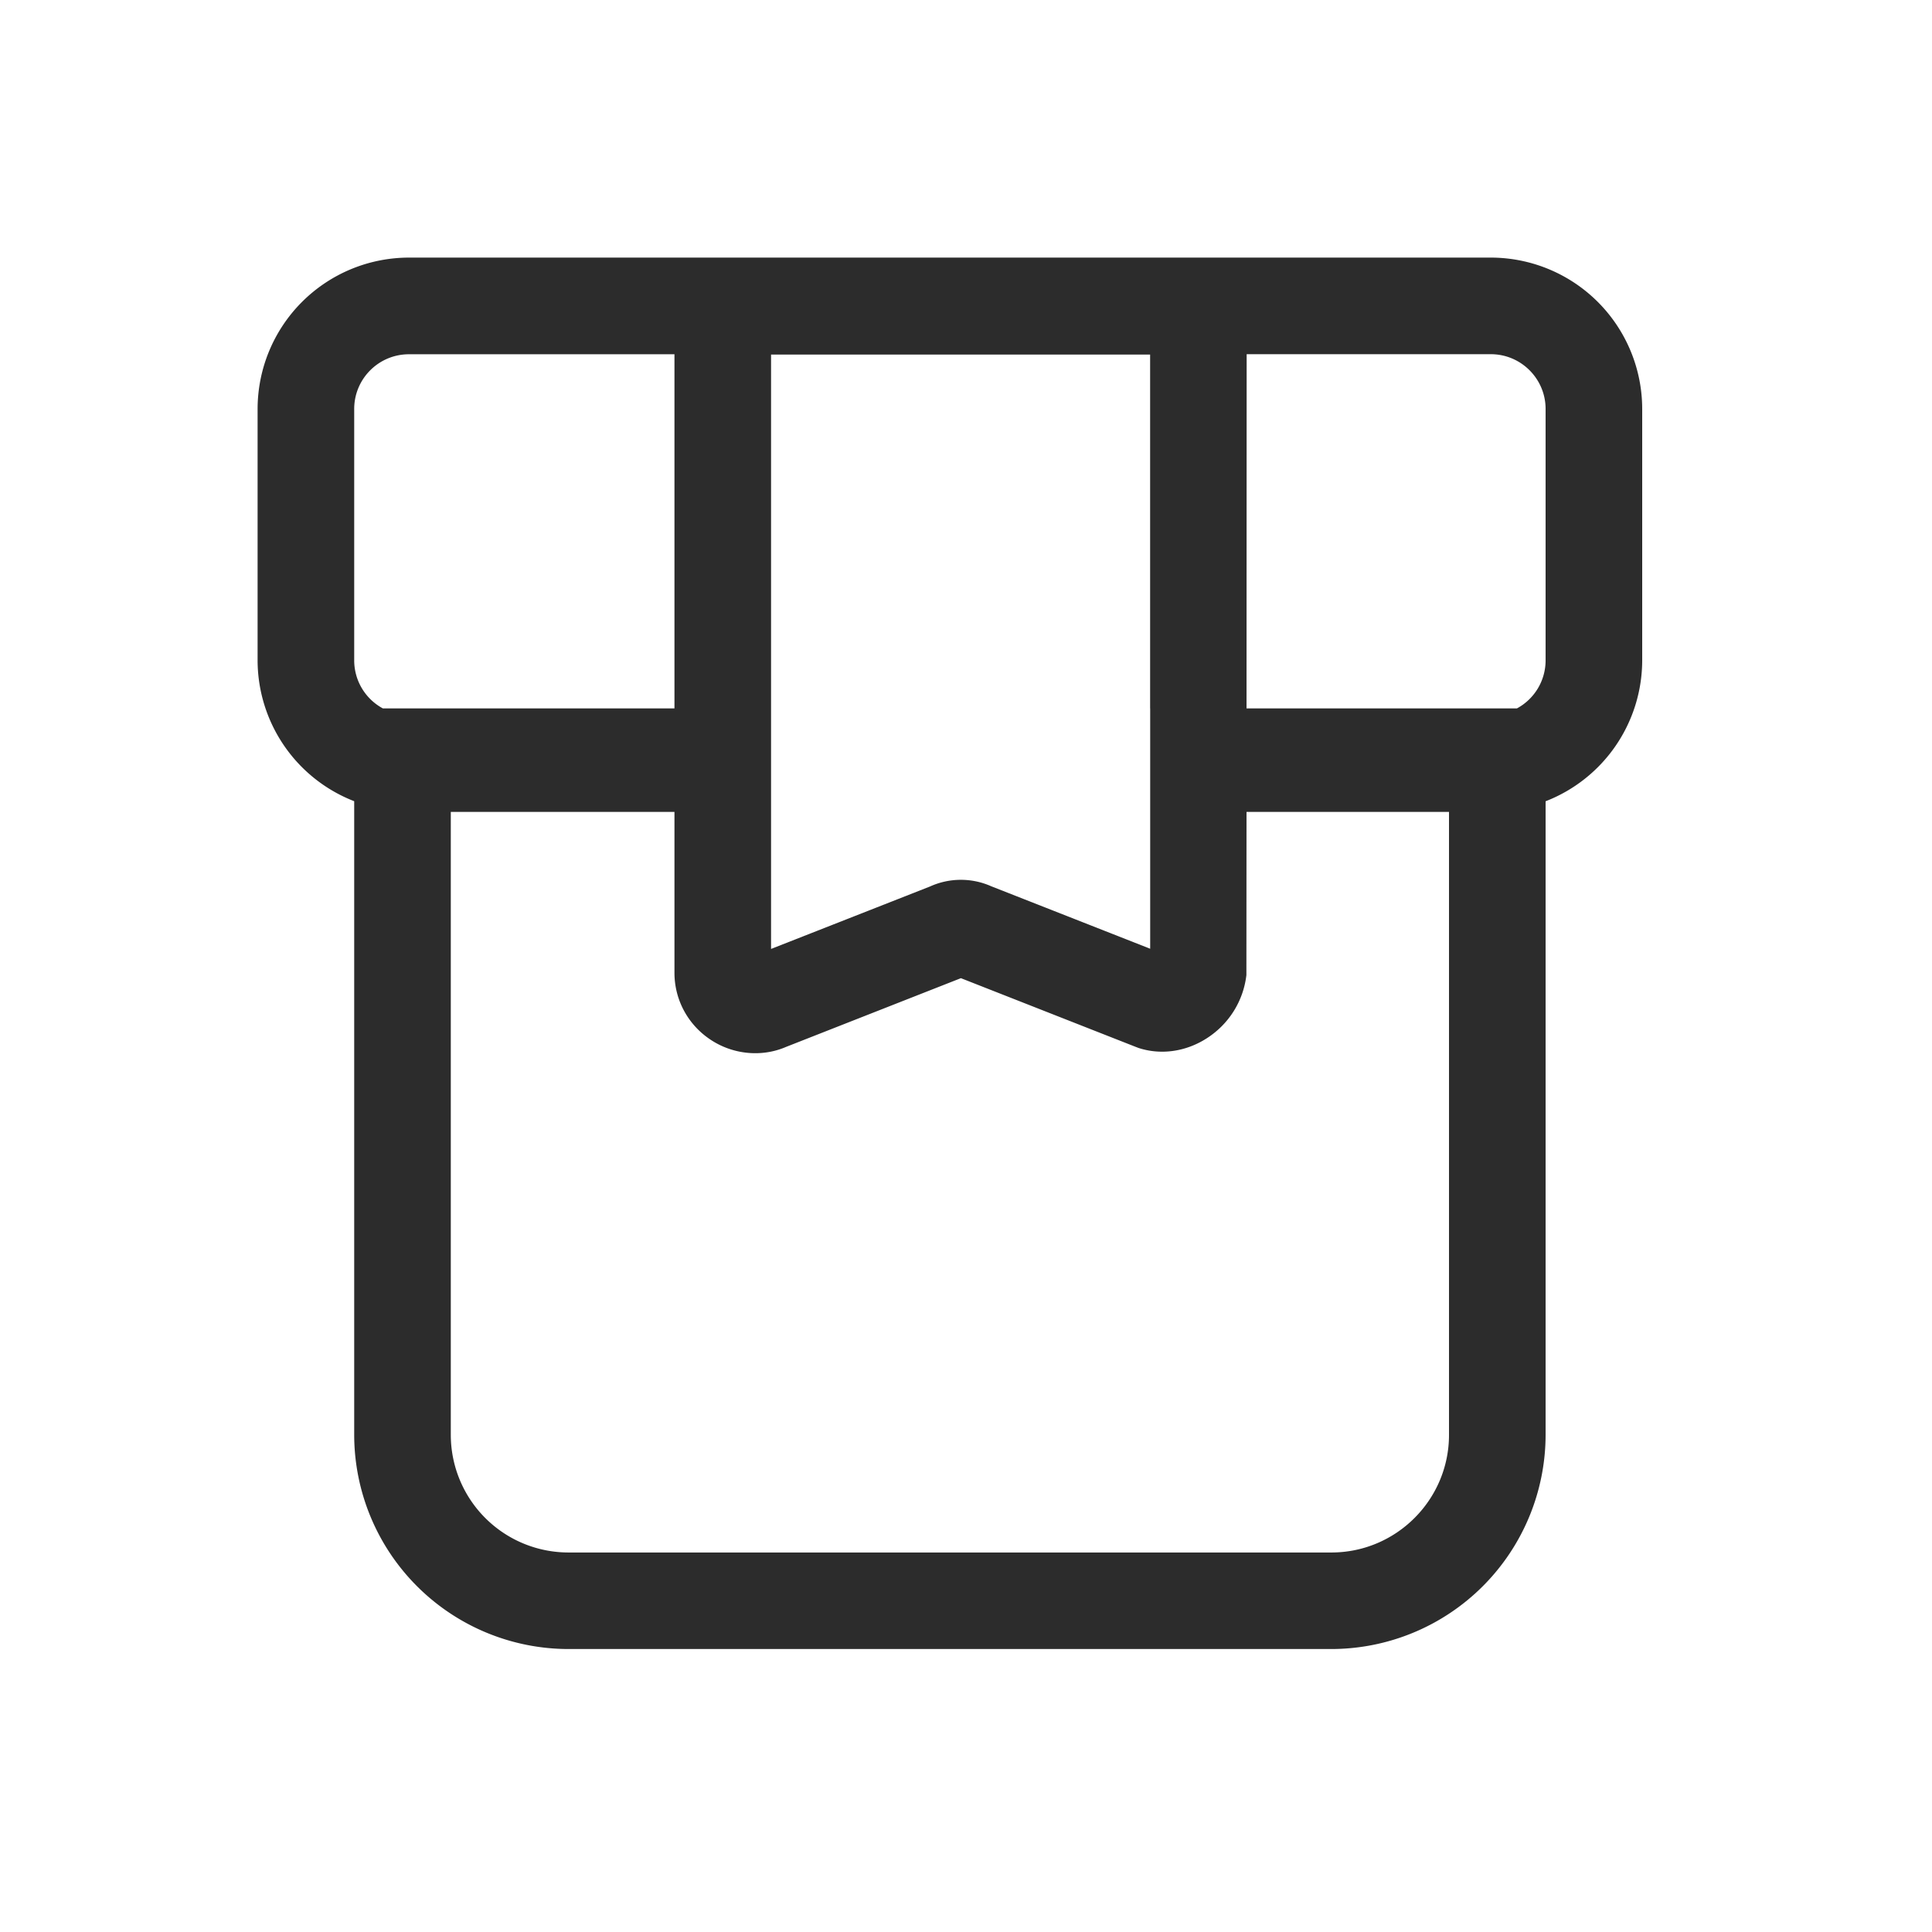 <?xml version="1.0" standalone="no"?><!DOCTYPE svg PUBLIC "-//W3C//DTD SVG 1.1//EN" "http://www.w3.org/Graphics/SVG/1.1/DTD/svg11.dtd"><svg class="icon" width="200px" height="200.00px" viewBox="0 0 1024 1024" version="1.1" xmlns="http://www.w3.org/2000/svg"><path fill="#2c2c2c" d="M819.2 350.106a28.911 28.911 0 0 1-15.189 25.361h-143.326l0.068-187.733h129.434c16.009 0 29.013 13.039 29.013 29.013v133.359z m-51.2 410.419c0 34.372-27.989 62.327-62.327 62.327H301.261A62.396 62.396 0 0 1 238.933 760.525v-330.206h118.545v85.299c0 14.268 7.134 27.511 19.115 35.43 7.168 4.779 15.497 7.168 23.723 7.168 5.564 0 11.093-1.092 16.247-3.311l92.74-36.454 92.74 36.454 1.536 0.58c11.878 3.823 25.02 1.911 36.011-5.154 11.742-7.509 19.422-19.763 21.026-33.519l0.068-86.494H768v330.206z m-580.267-543.744c0-16.043 13.005-29.013 29.013-29.013h140.732V375.467H202.923a28.911 28.911 0 0 1-15.189-25.395V216.747zM609.621 375.467v127.386l-84.241-33.109a39.595 39.595 0 0 0-32.427 0.102l-84.275 33.109V187.938h200.909V375.467z m180.565-238.933H216.747A80.282 80.282 0 0 0 136.533 216.747v133.325a80.213 80.213 0 0 0 51.2 74.581v335.872a113.664 113.664 0 0 0 113.527 113.493h404.412A113.664 113.664 0 0 0 819.2 760.525v-335.838a80.213 80.213 0 0 0 51.2-74.581V216.747A80.282 80.282 0 0 0 790.187 136.533z" /></svg>